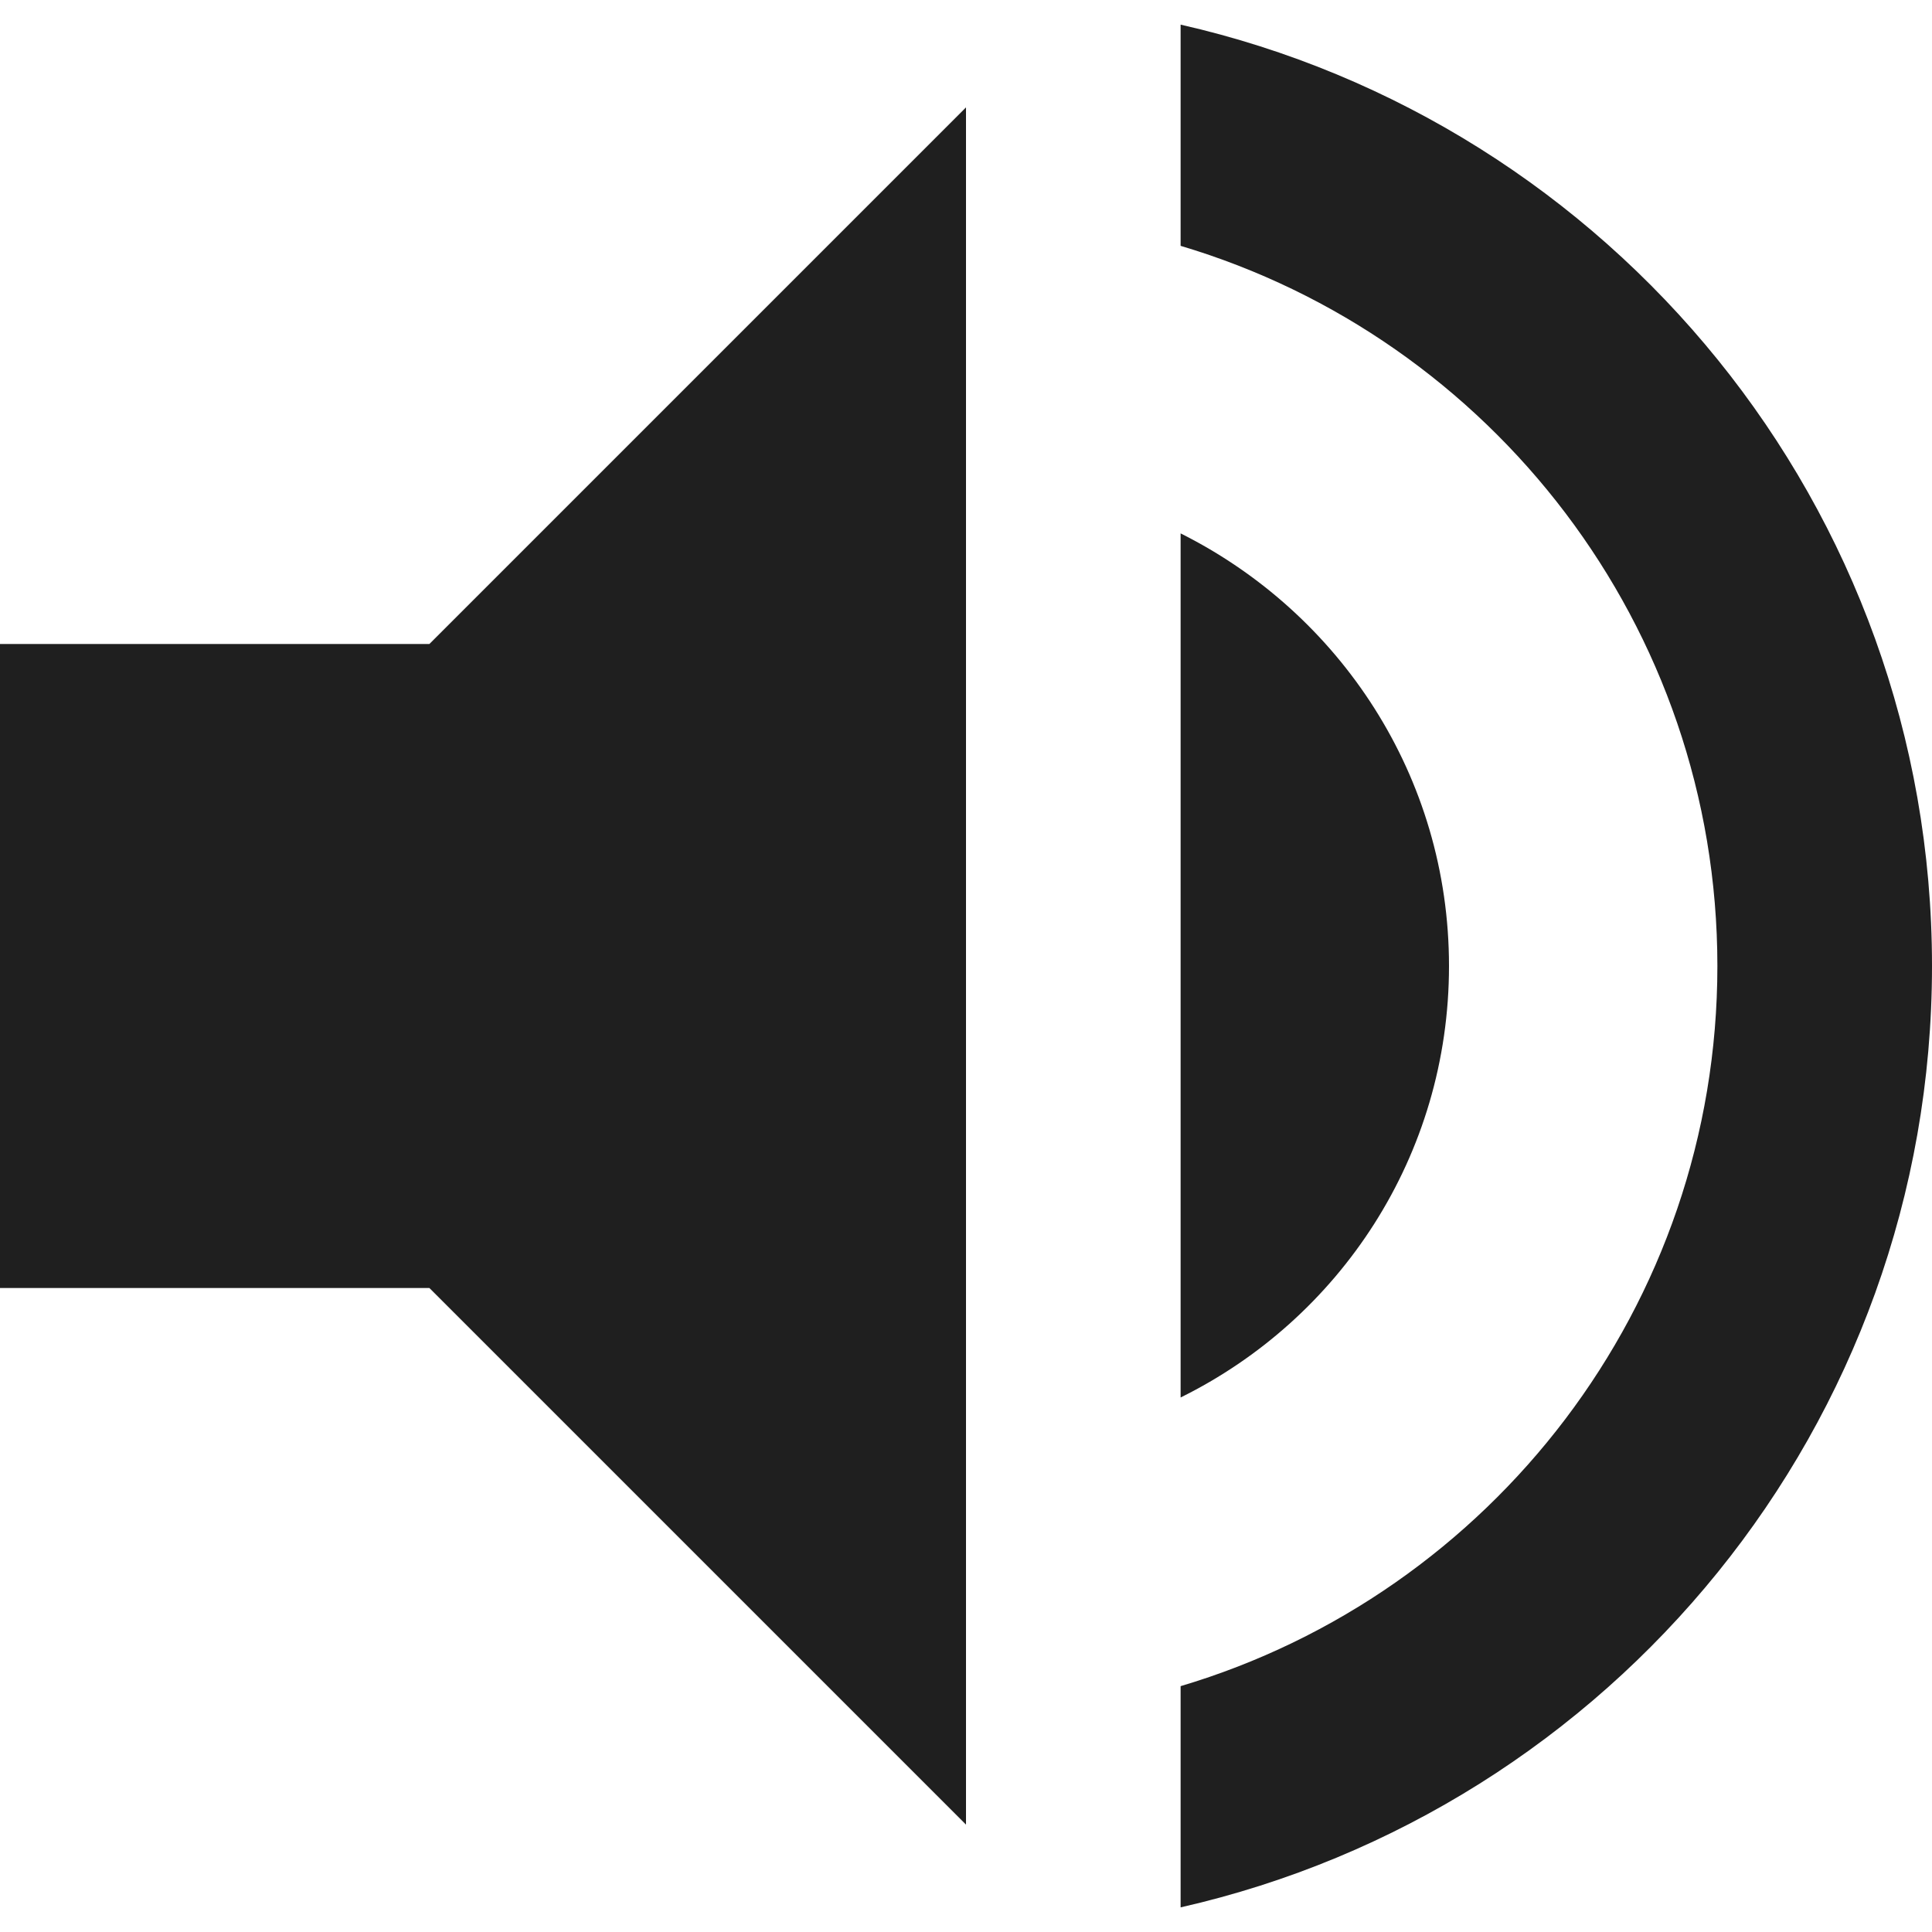 <svg width="12" height="12" viewBox="0 0 12 12" fill="none" xmlns="http://www.w3.org/2000/svg">
<path d="M0 4V8H2.667L6 11.333V0.667L2.667 4H0ZM9 6C9 4.82 8.32 3.807 7.333 3.313V8.68C8.32 8.193 9 7.18 9 6ZM7.333 0.153V1.527C9.26 2.1 10.667 3.887 10.667 6C10.667 8.113 9.26 9.9 7.333 10.473V11.847C10.007 11.24 12 8.853 12 6C12 3.147 10.007 0.76 7.333 0.153Z" fill="#1F1F1F"/>
</svg>

